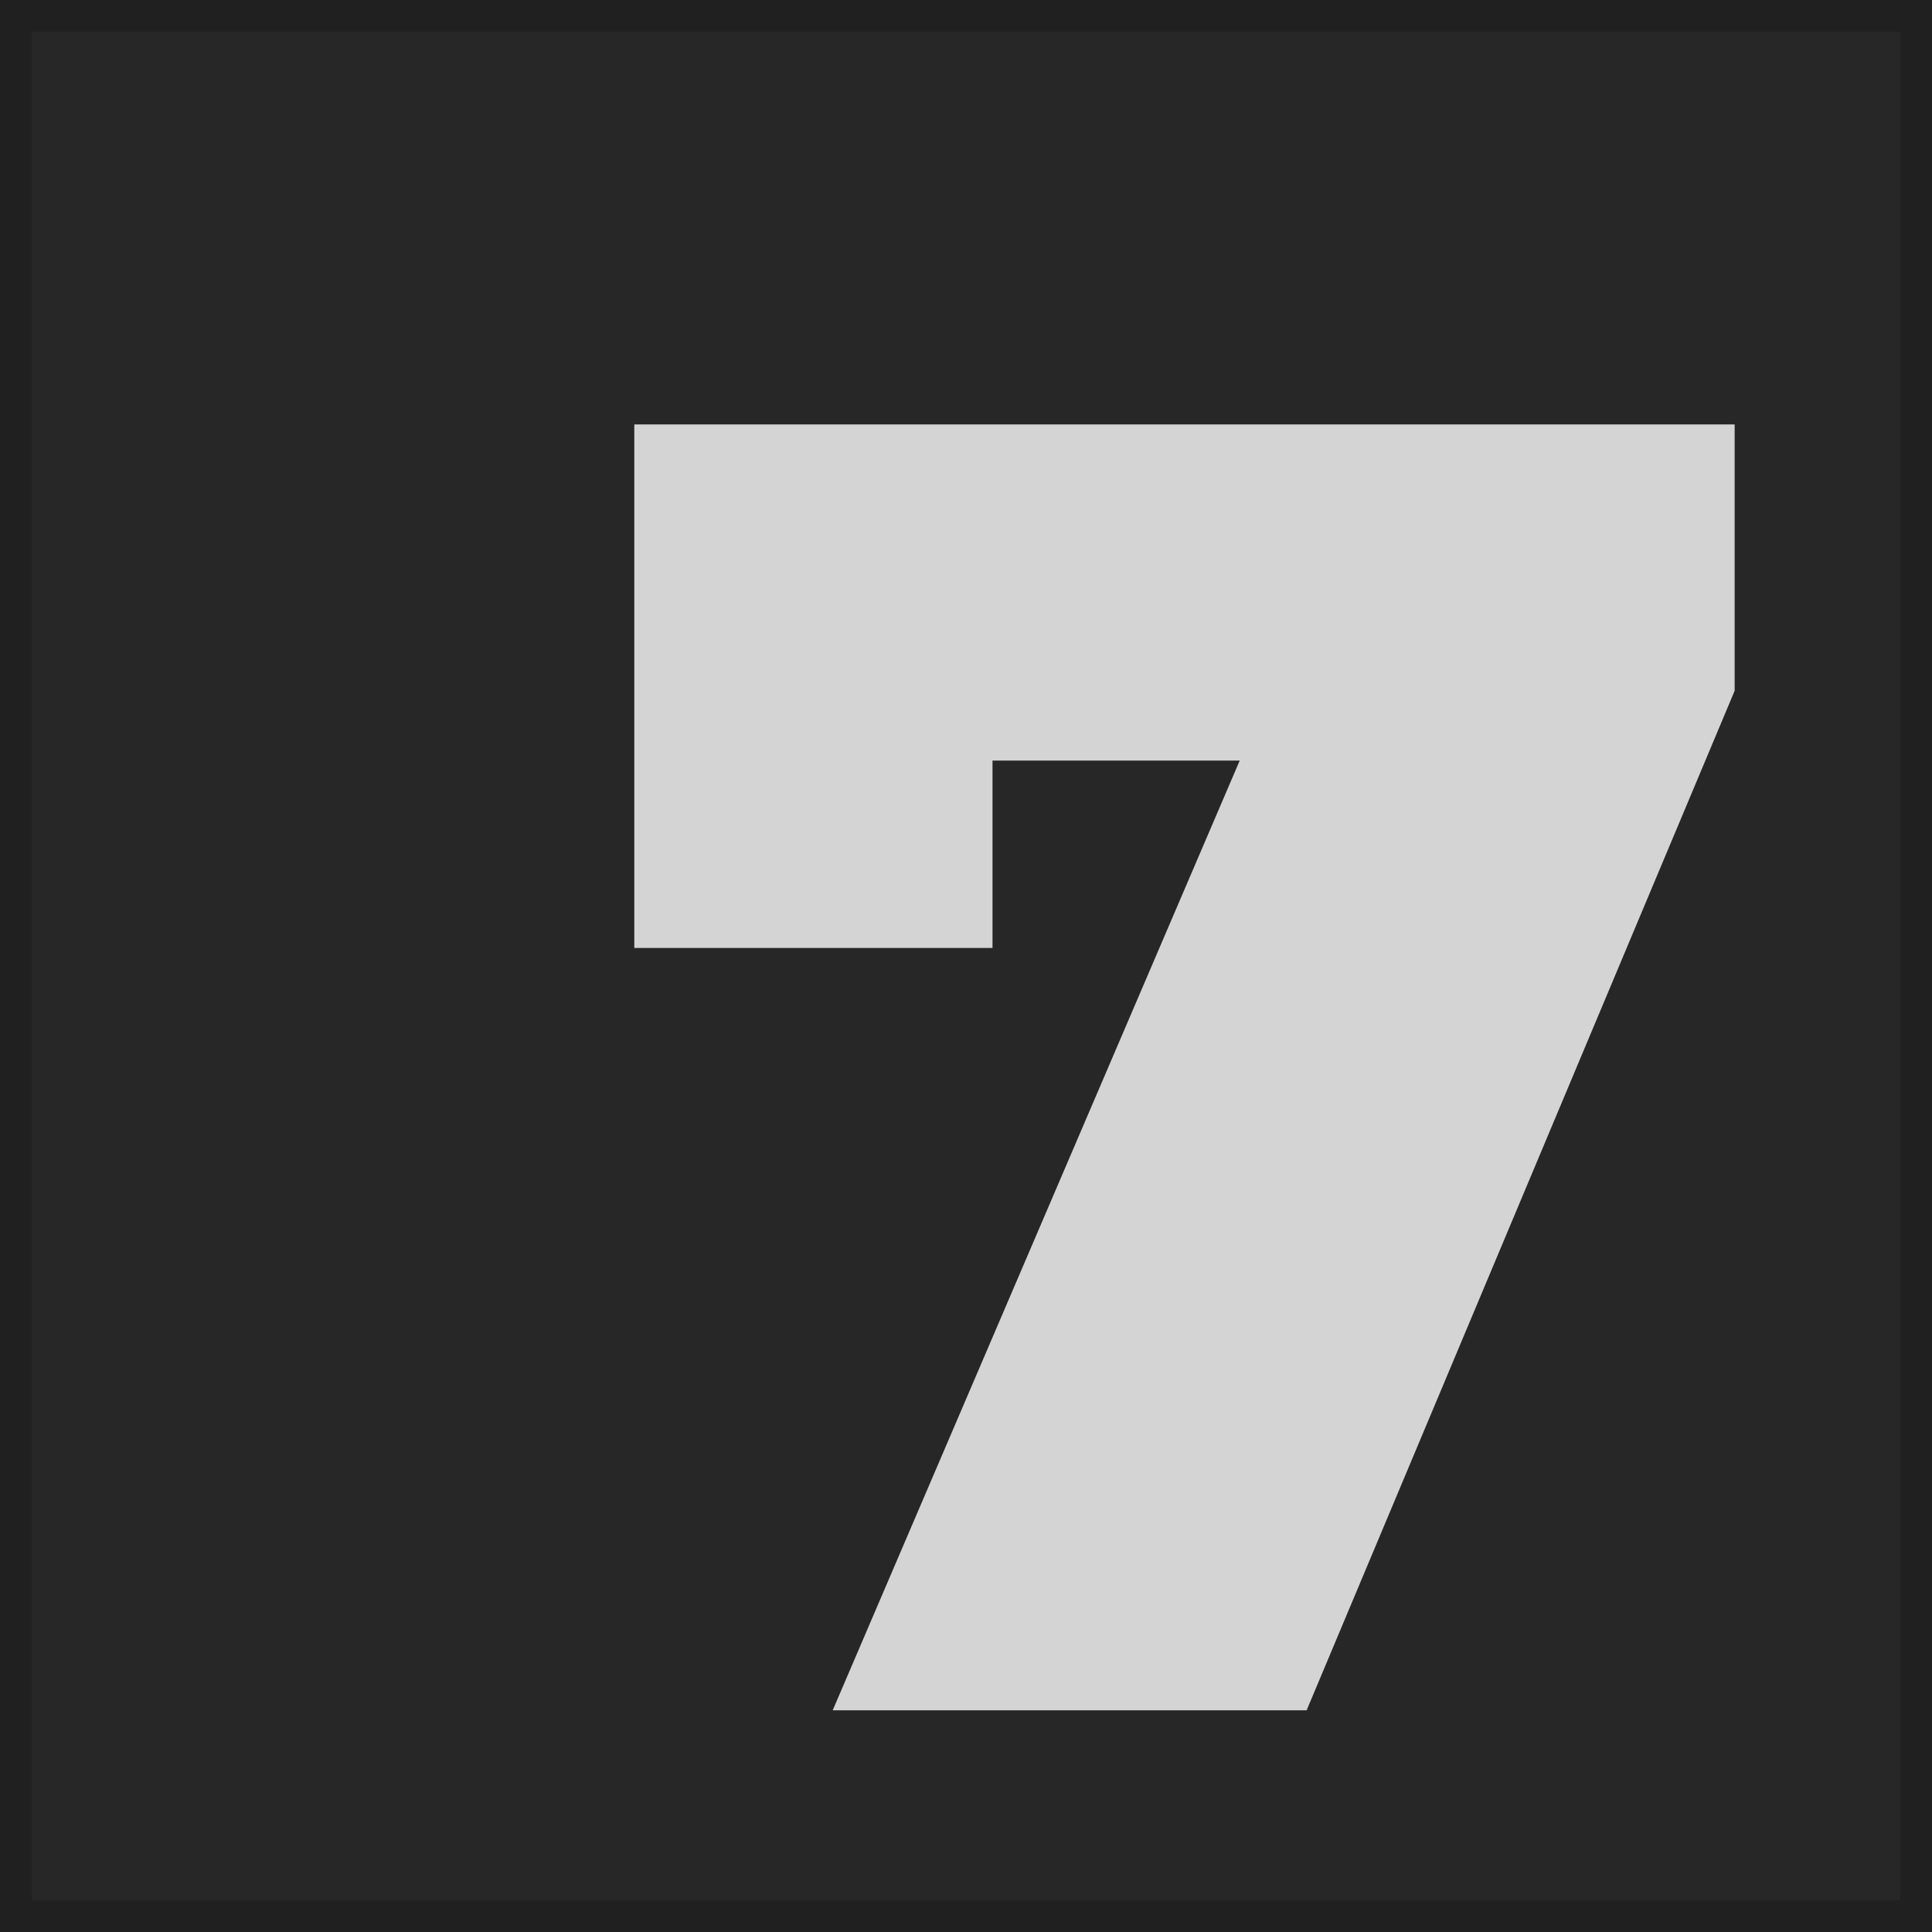 <svg width="61" height="61" viewBox="0 0 61 61" fill="none" xmlns="http://www.w3.org/2000/svg">
<g clip-path="url(#clip0_4_96)">
<rect x="0.5" y="0.5" width="60" height="60" fill="#272727" stroke="#202020"/>
<g filter="url(#filter0_d_4_96)">
<path d="M19.291 51L34.603 15.272L38.257 21.014H19.001L24.337 14.808V26.93H13.027V10.4H47.769V18.81L34.255 51H19.291Z" fill="#D4D4D4"/>
</g>
</g>
<defs>
<filter id="filter0_d_4_96" x="11.027" y="4.4" width="52.742" height="58.6" filterUnits="userSpaceOnUse" color-interpolation-filters="sRGB">
<feFlood flood-opacity="0" result="BackgroundImageFix"/>
<feColorMatrix in="SourceAlpha" type="matrix" values="0 0 0 0 0 0 0 0 0 0 0 0 0 0 0 0 0 0 127 0" result="hardAlpha"/>
<feOffset dx="7" dy="3"/>
<feGaussianBlur stdDeviation="4.5"/>
<feComposite in2="hardAlpha" operator="out"/>
<feColorMatrix type="matrix" values="0 0 0 0 0 0 0 0 0 0 0 0 0 0 0 0 0 0 0.45 0"/>
<feBlend mode="normal" in2="BackgroundImageFix" result="effect1_dropShadow_4_96"/>
<feBlend mode="normal" in="SourceGraphic" in2="effect1_dropShadow_4_96" result="shape"/>
</filter>
<clipPath id="clip0_4_96">
<rect width="61" height="61" fill="white"/>
</clipPath>
</defs>
</svg>
